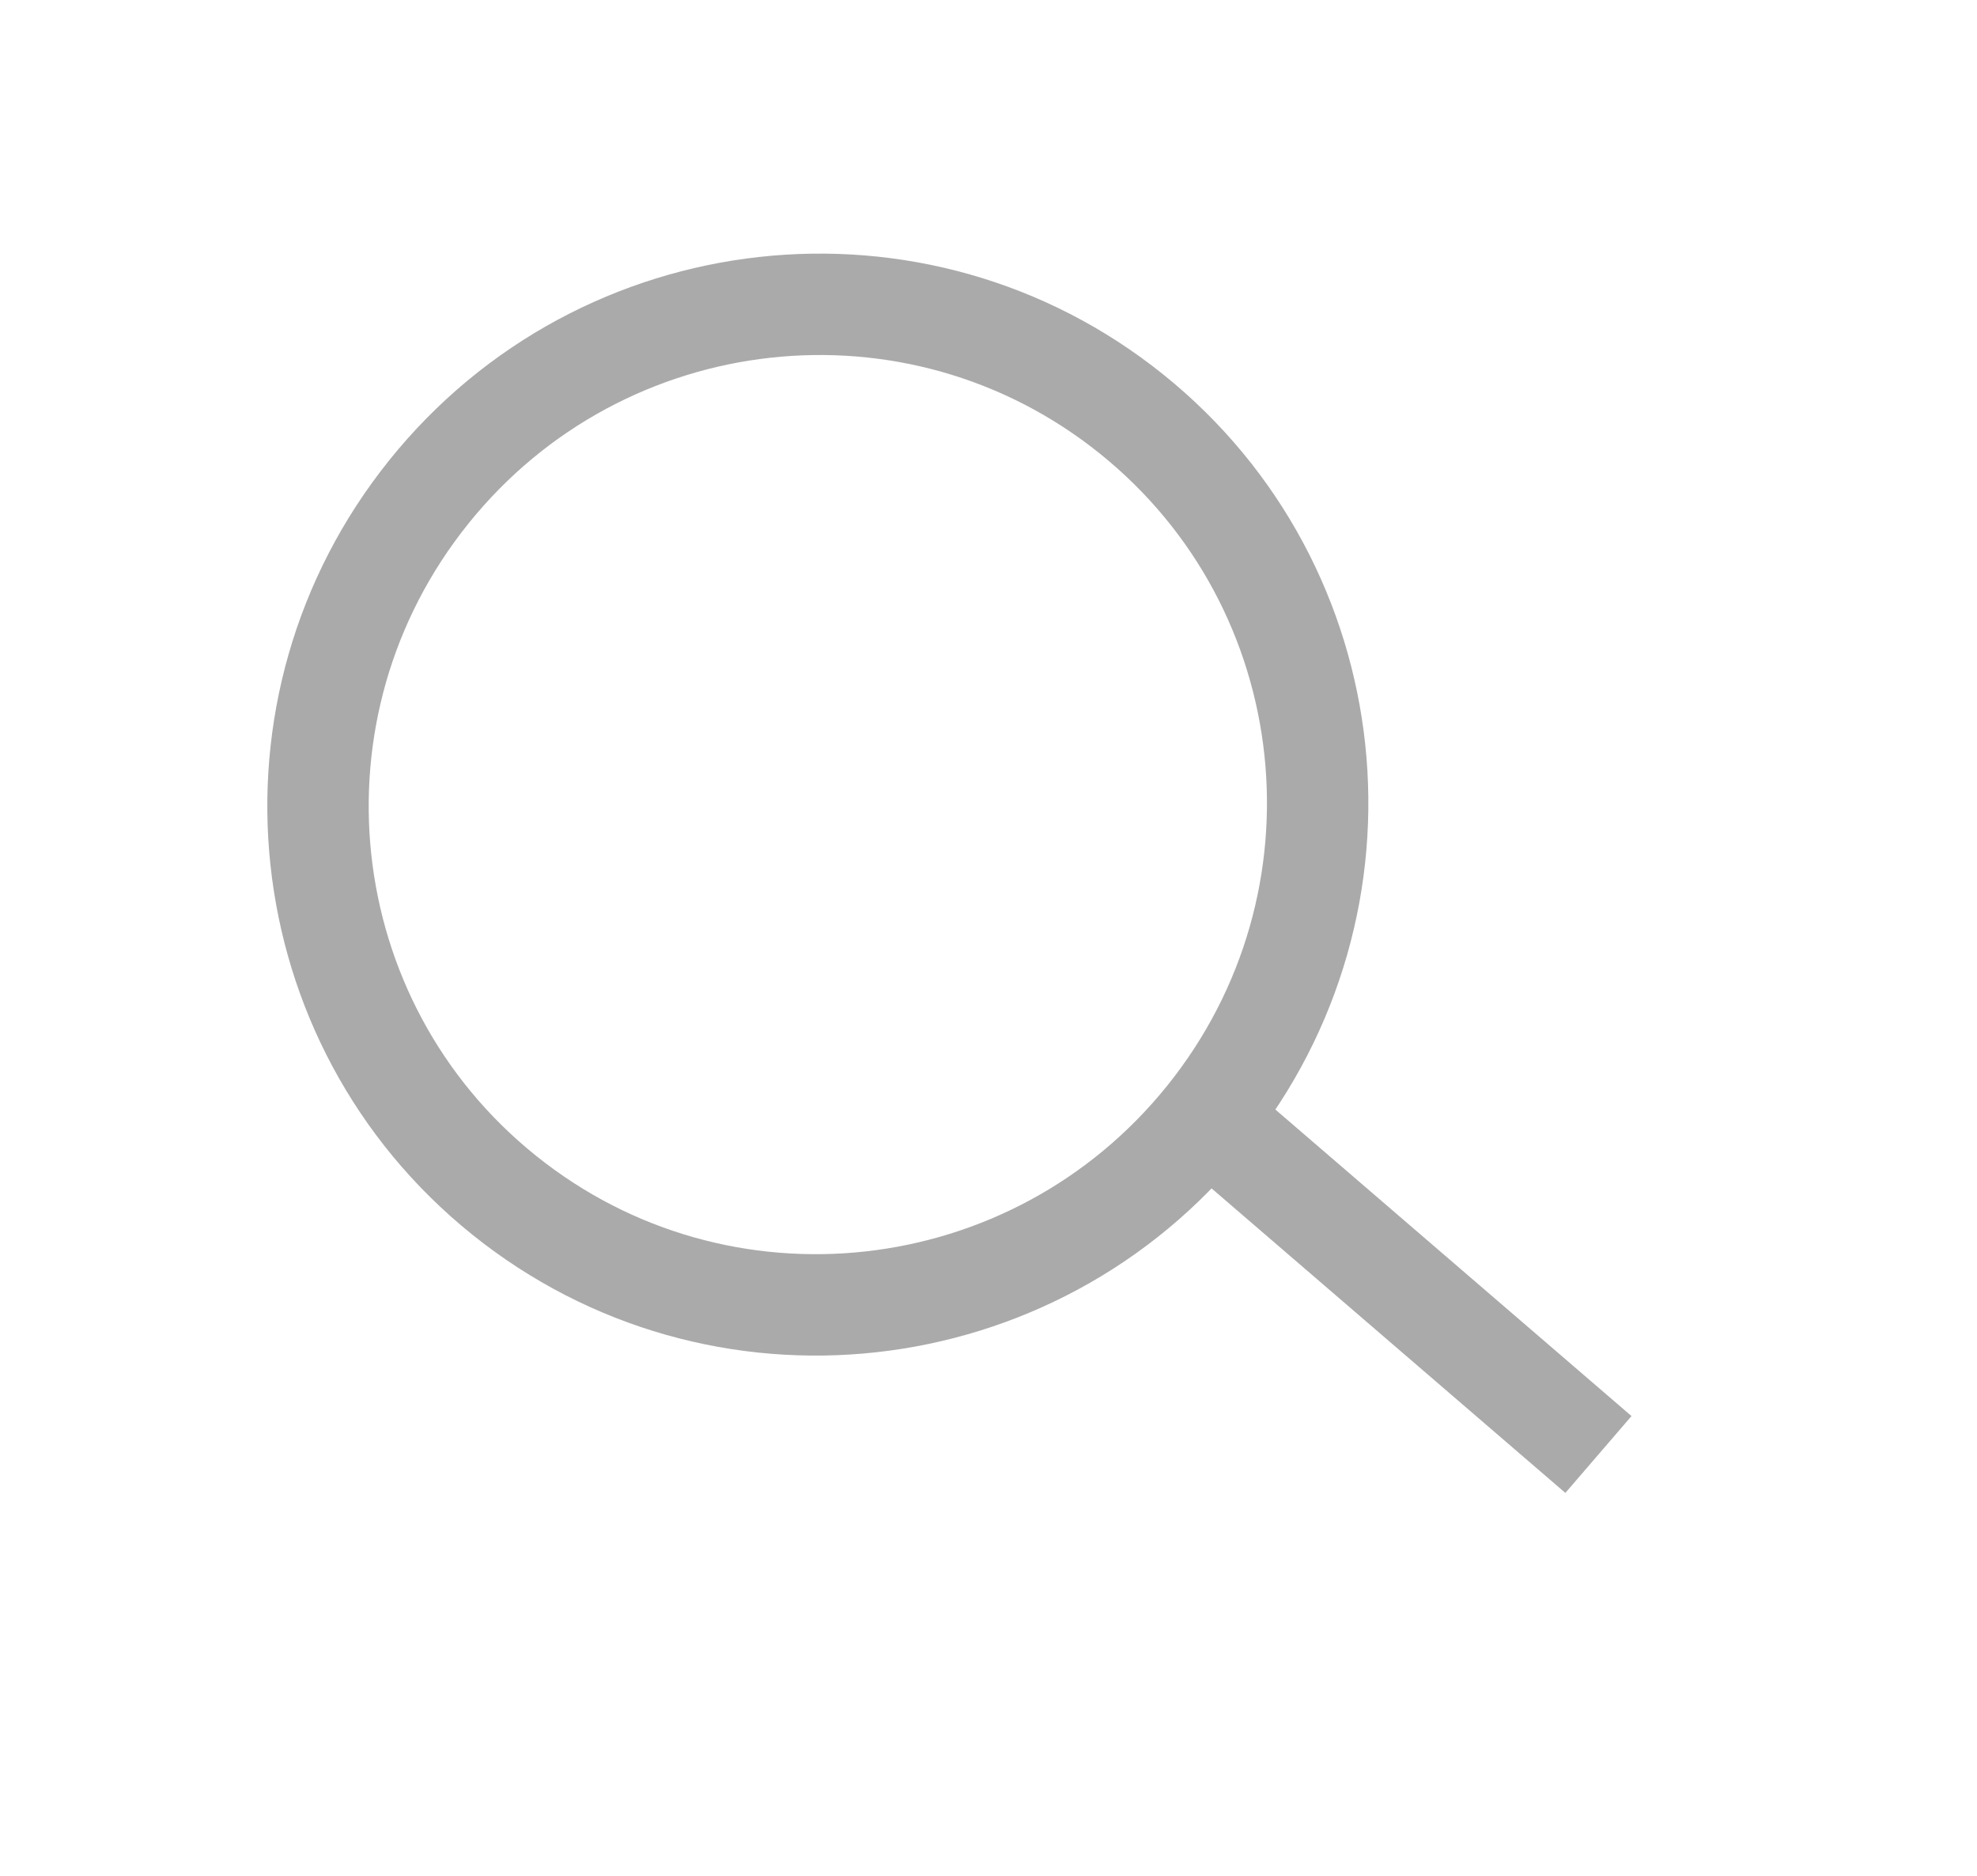 <svg width="39" height="37" viewBox="0 0 39 37" fill="none" xmlns="http://www.w3.org/2000/svg">
<path d="M23.806 22.04C20.386 26.293 14.178 26.979 9.941 23.571C5.703 20.164 5.041 13.954 8.461 9.701C11.88 5.448 18.088 4.762 22.325 8.169C26.563 11.577 27.226 17.787 23.806 22.04ZM23.806 22.04L31.532 28.689" stroke="#AAAAAA" stroke-width="2"/>
</svg>
